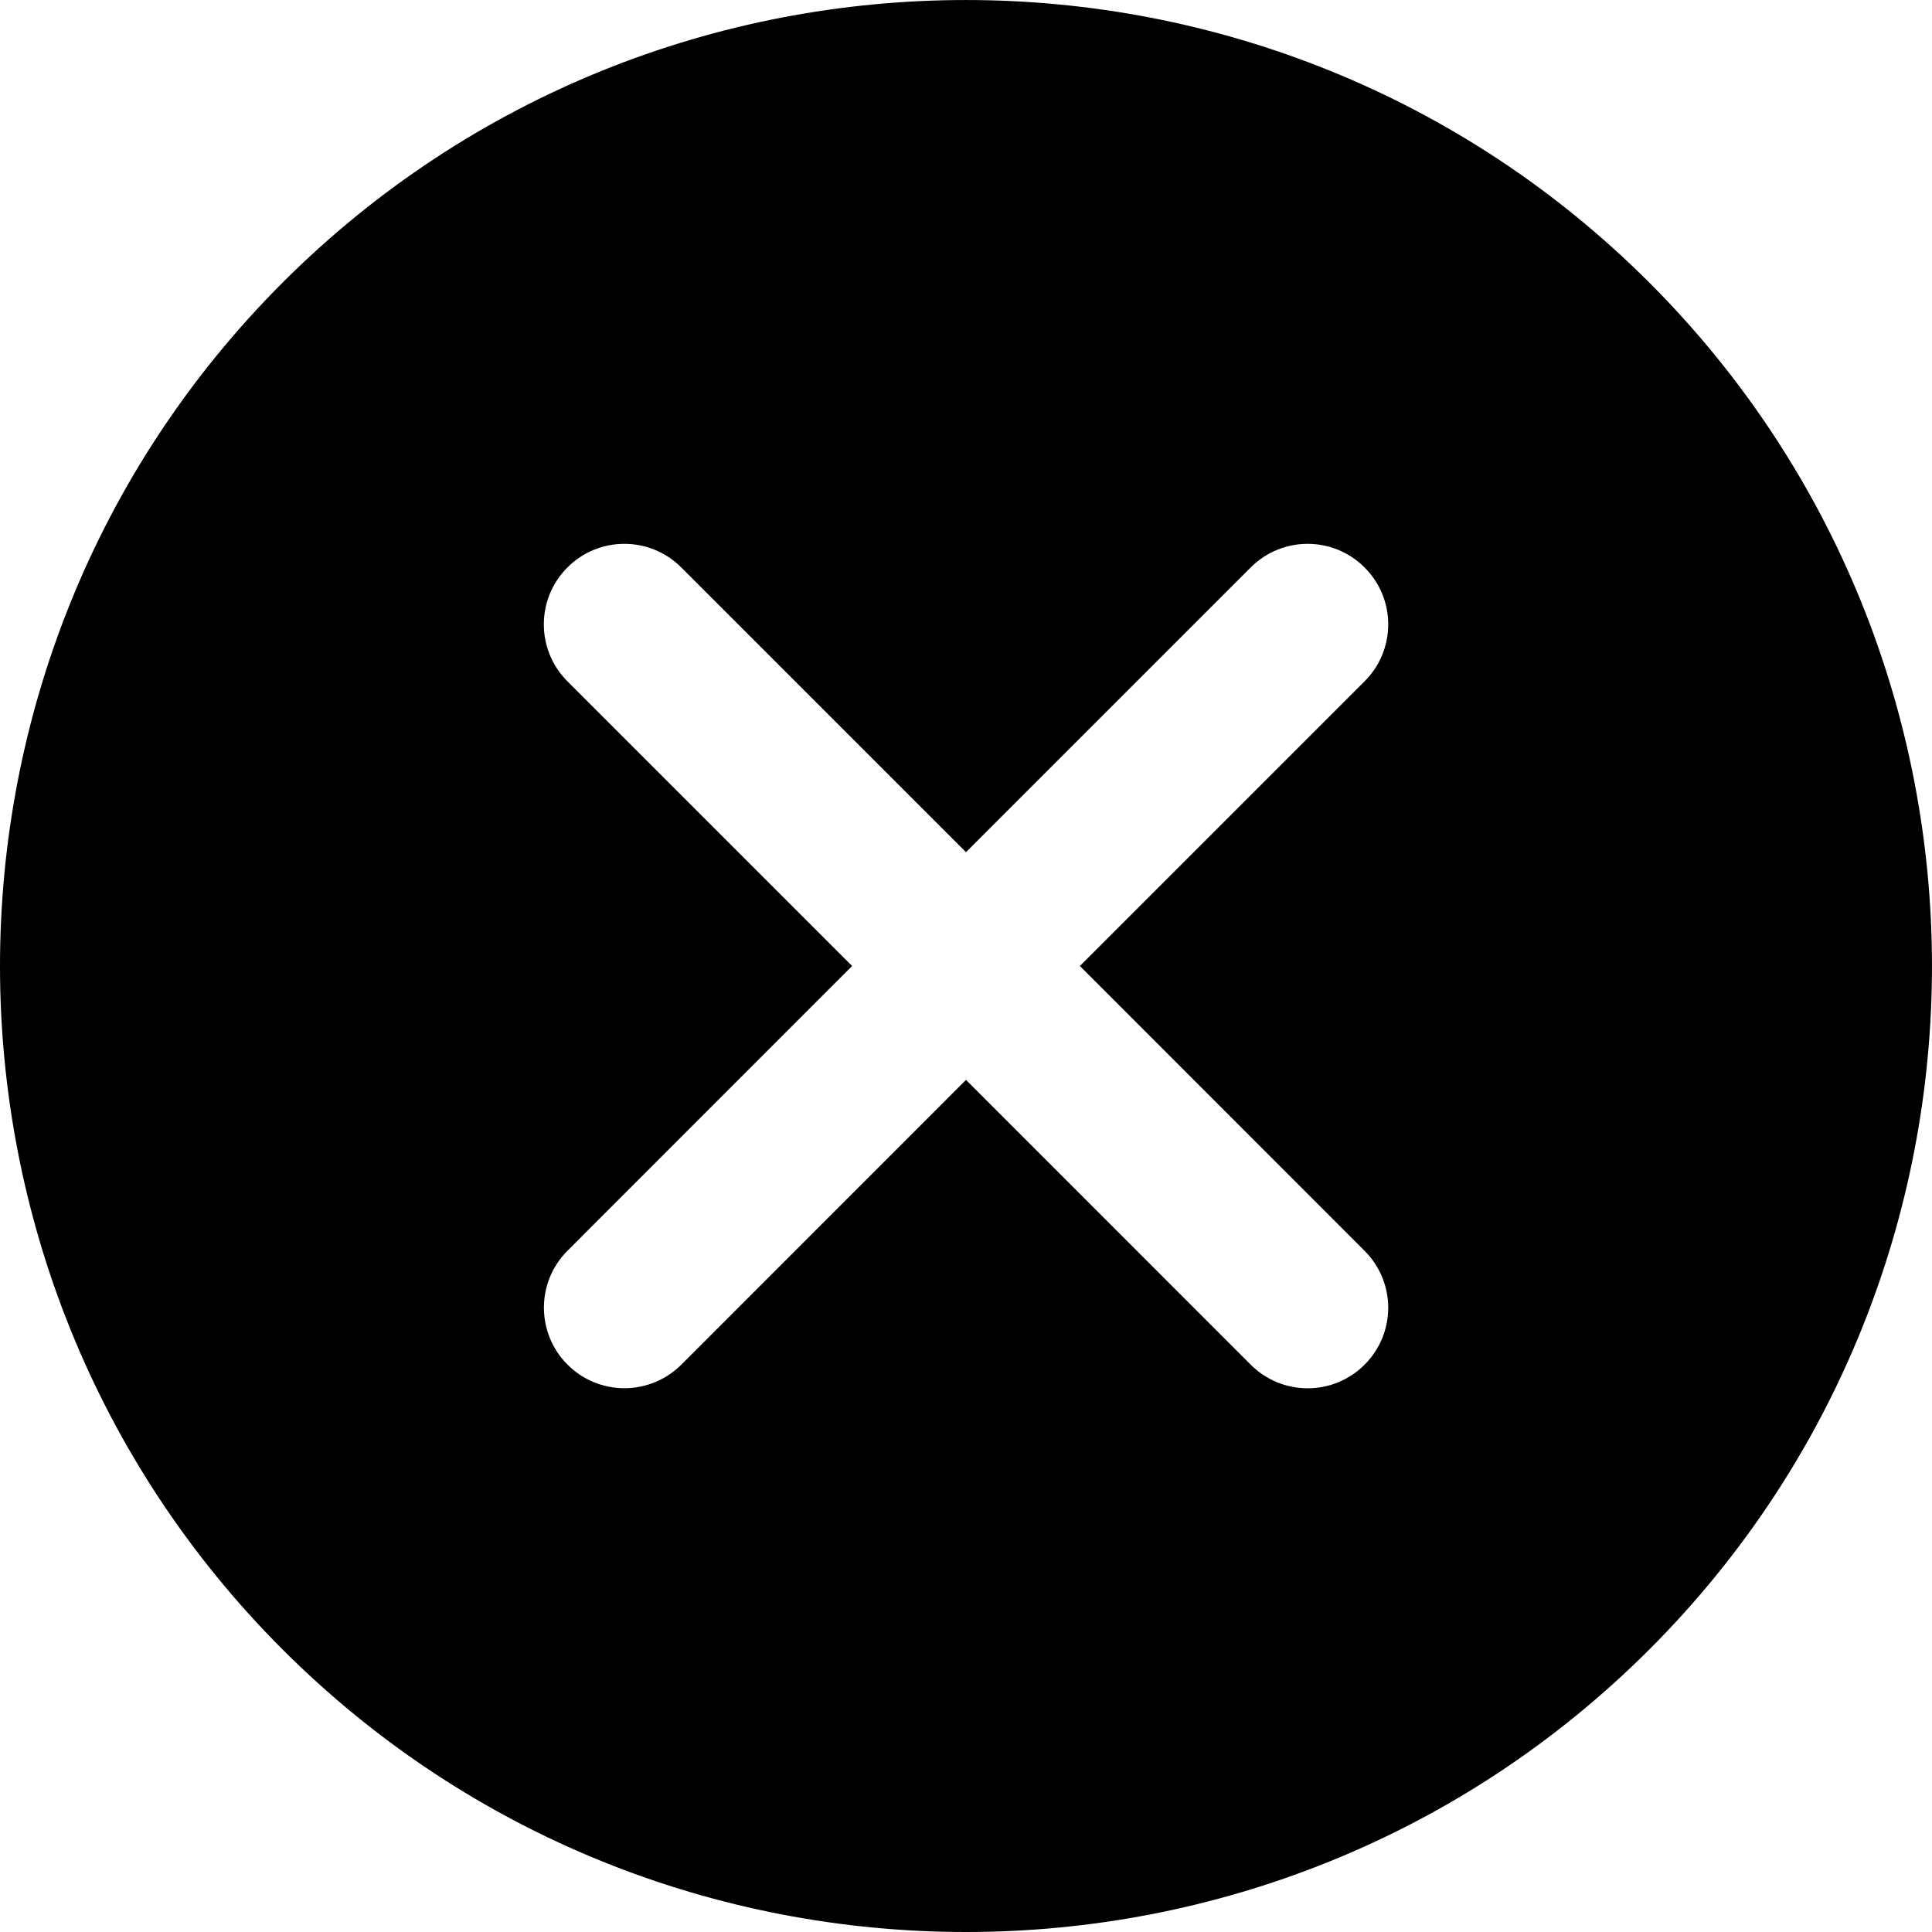 <svg width="24" height="24" viewBox="0 0 24 24" fill="none" xmlns="http://www.w3.org/2000/svg">
<g clip-path="url(#clip0_316_458)">
<path d="M20.489 3.511C15.807 -1.17 8.192 -1.17 3.51 3.511C-1.17 8.193 -1.17 15.809 3.51 20.49C5.851 22.831 8.926 24 12 24C15.075 24 18.148 22.83 20.489 20.49C25.17 15.809 25.17 8.193 20.489 3.511ZM16.951 15.538C17.343 15.929 17.343 16.561 16.951 16.953C16.859 17.046 16.748 17.119 16.627 17.17C16.506 17.22 16.375 17.246 16.244 17.246C16.113 17.246 15.983 17.22 15.861 17.17C15.74 17.119 15.63 17.046 15.537 16.953L12 13.415L8.464 16.952C8.277 17.139 8.022 17.245 7.757 17.245C7.626 17.245 7.496 17.219 7.374 17.169C7.253 17.119 7.143 17.045 7.05 16.952C6.659 16.561 6.659 15.927 7.05 15.537L10.585 12L7.049 8.464C6.658 8.073 6.658 7.439 7.049 7.049C7.439 6.658 8.072 6.658 8.463 7.049L12 10.586L15.537 7.049C15.928 6.658 16.56 6.658 16.951 7.049C17.343 7.439 17.343 8.073 16.951 8.464L13.415 12L16.951 15.538Z" fill="black"/>
</g>
<defs>
<clipPath id="clip0_316_458">
<rect width="24" height="24" fill="white"/>
</clipPath>
</defs>
</svg>
